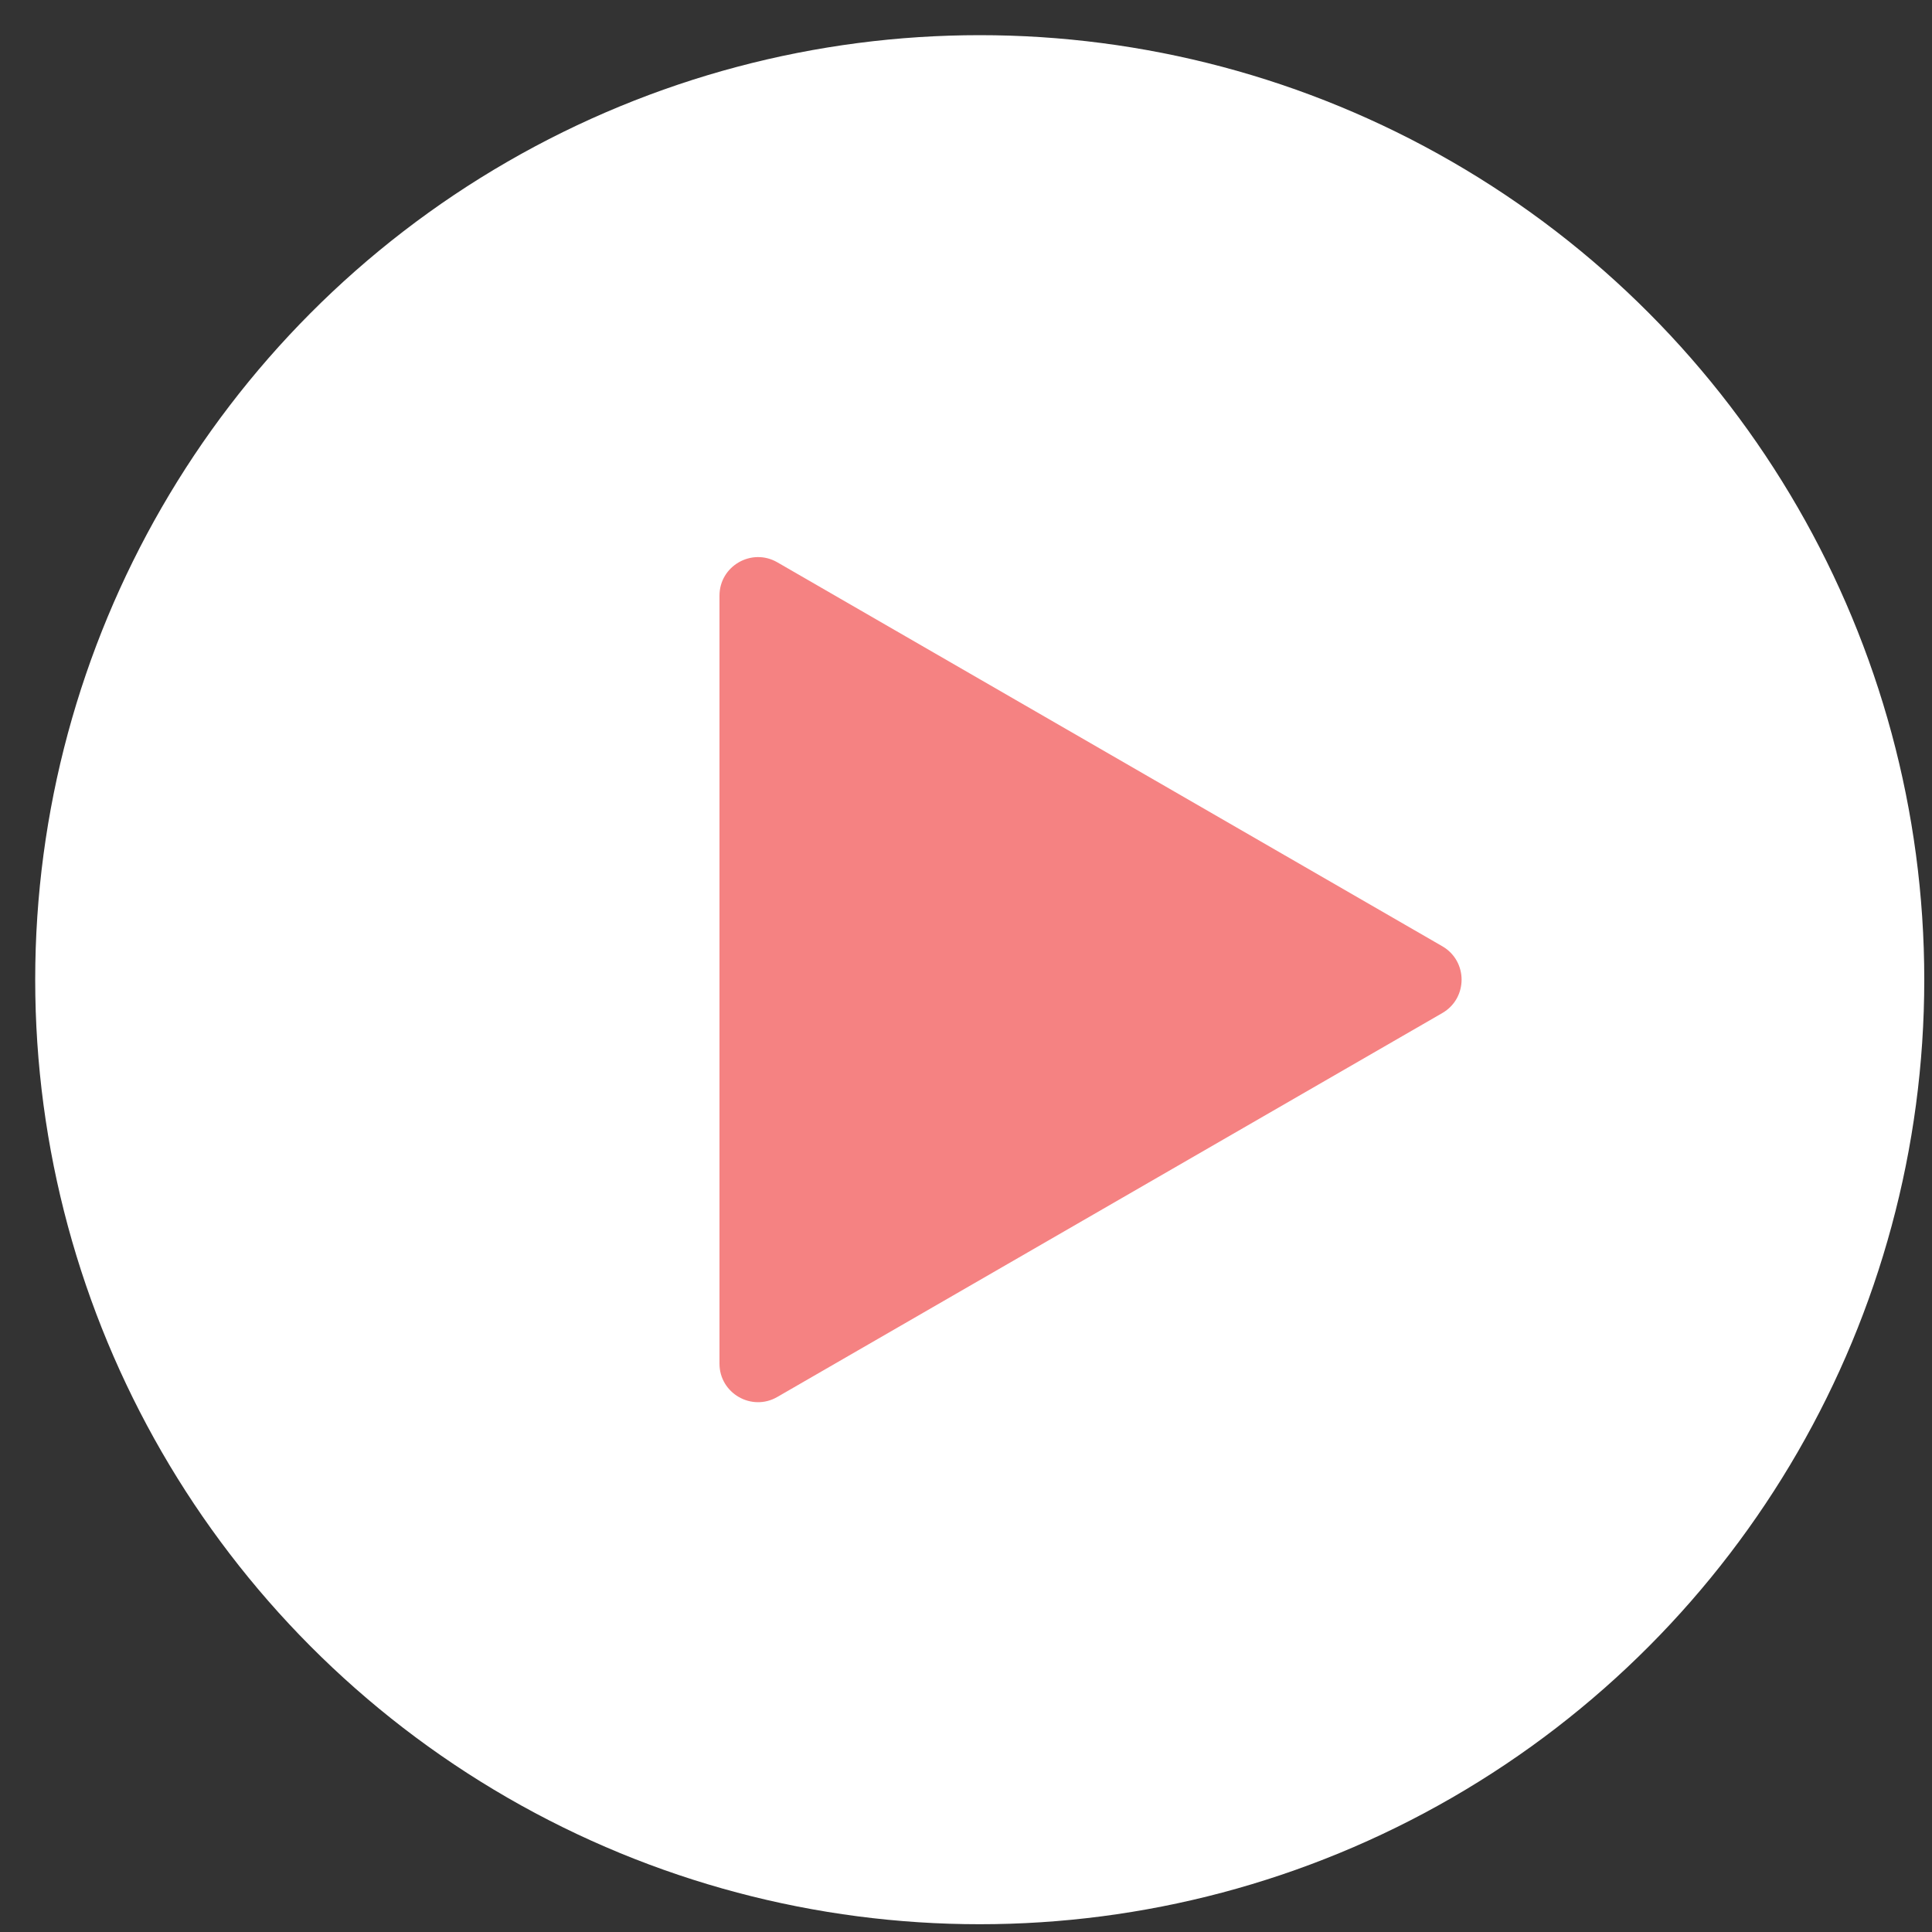 <svg width="45" height="45" viewBox="0 0 45 45" fill="none" xmlns="http://www.w3.org/2000/svg">
<rect x="0" y="0" width="45" height="45" fill="#333333" stroke="none"/>
<ellipse cx="22.82" cy="22.819" rx="22" ry="22" fill="white"/>
<path d="M33.594 22.04C34.193 22.386 34.193 23.25 33.594 23.596L18.105 32.538C17.506 32.884 16.758 32.452 16.758 31.761L16.758 13.875C16.758 13.184 17.506 12.752 18.105 13.097L33.594 22.04Z" fill="#F58282"/>
</svg>
